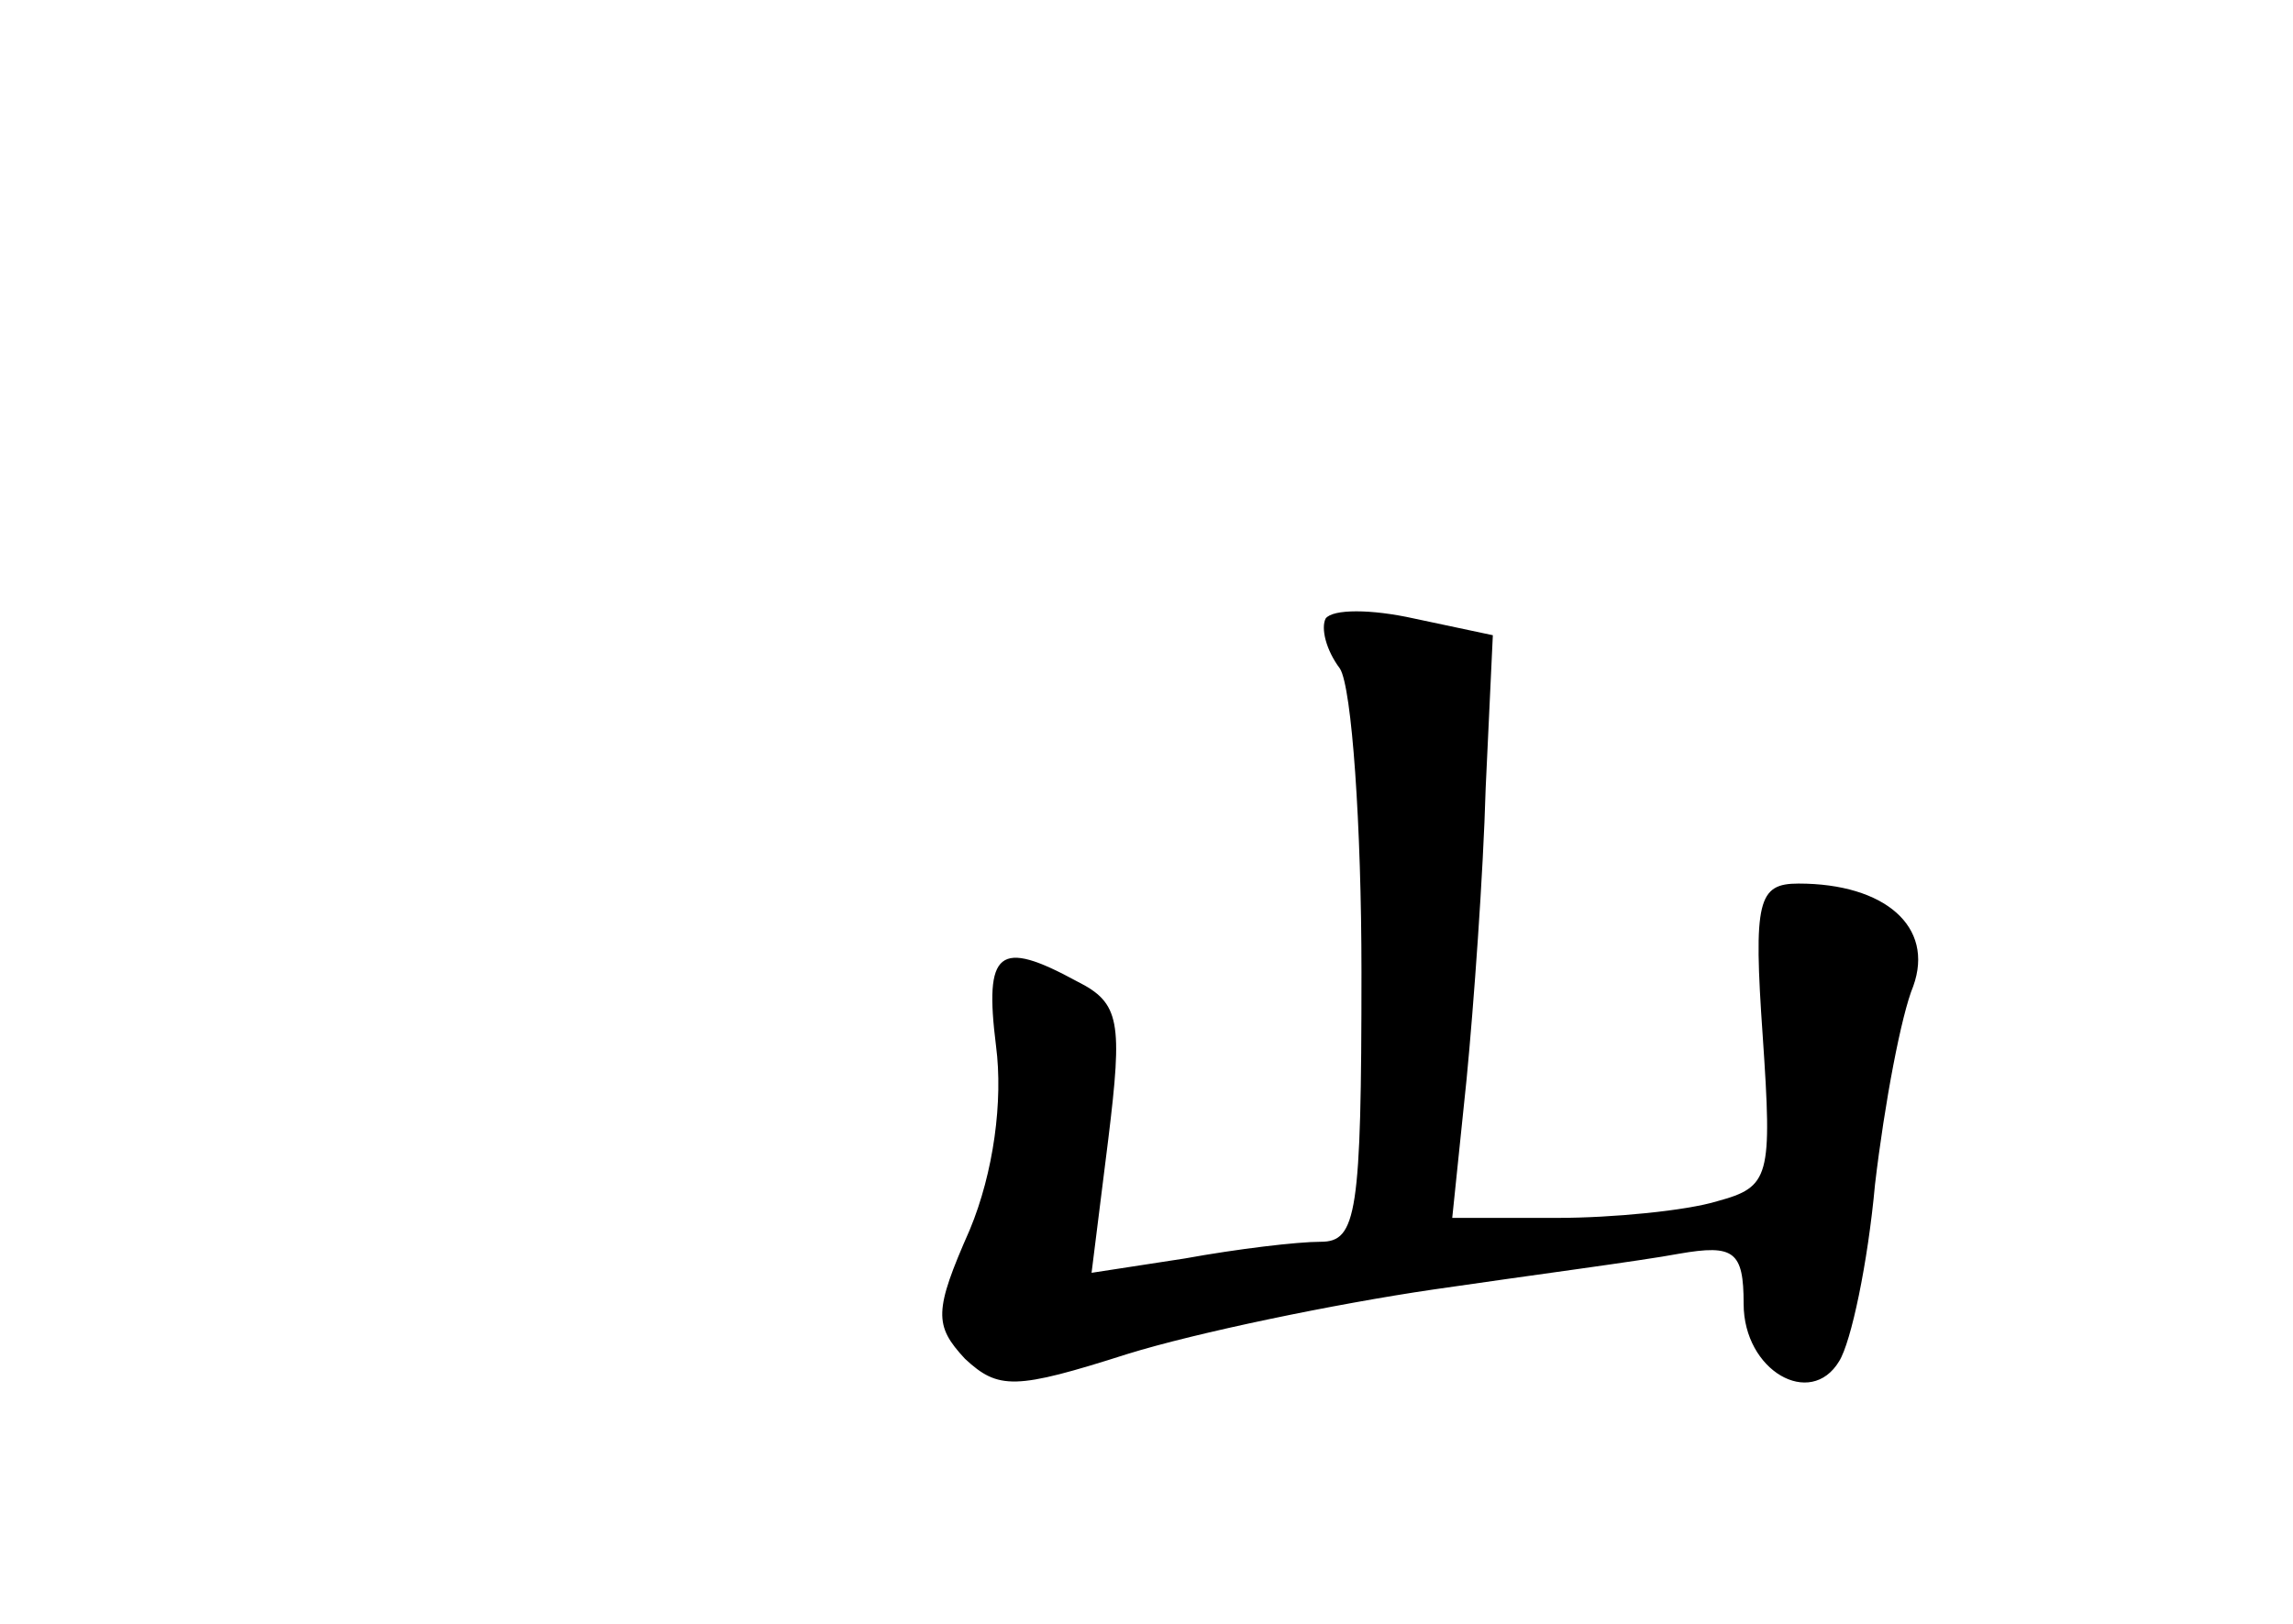 <?xml version="1.0" standalone="no"?>
<!DOCTYPE svg PUBLIC "-//W3C//DTD SVG 20010904//EN"
 "http://www.w3.org/TR/2001/REC-SVG-20010904/DTD/svg10.dtd">
<svg version="1.0" xmlns="http://www.w3.org/2000/svg"
 width="96pt" height="68pt" viewBox="0 0 96 68"
 preserveAspectRatio="xMidYMid meet">
<g transform="translate(0,68) scale(0.1,-0.1)"
fill="#000000" stroke="none">
<path d="M555 421 c-2 -4 0 -13 6 -21 5 -8 9 -66 9 -127 0 -101 -2 -113 -17
-113 -10 0 -35 -3 -57 -7 l-39 -6 7 56 c6 49 5 57 -13 66 -33 18 -39 13 -34
-27 3 -23 -1 -53 -11 -77 -15 -34 -15 -40 -2 -54 14 -13 21 -13 68 2 29 9 87
21 128 27 41 6 87 12 103 15 23 4 27 1 27 -21 0 -28 28 -44 40 -24 5 8 12 41
15 74 4 34 11 71 16 83 9 25 -12 43 -48 43 -17 0 -19 -7 -15 -64 4 -59 3 -63
-19 -69 -13 -4 -44 -7 -67 -7 l-44 0 6 58 c3 31 7 86 8 122 l3 64 -33 7 c-18
4 -34 4 -37 0z"/>
</g>
</svg>
